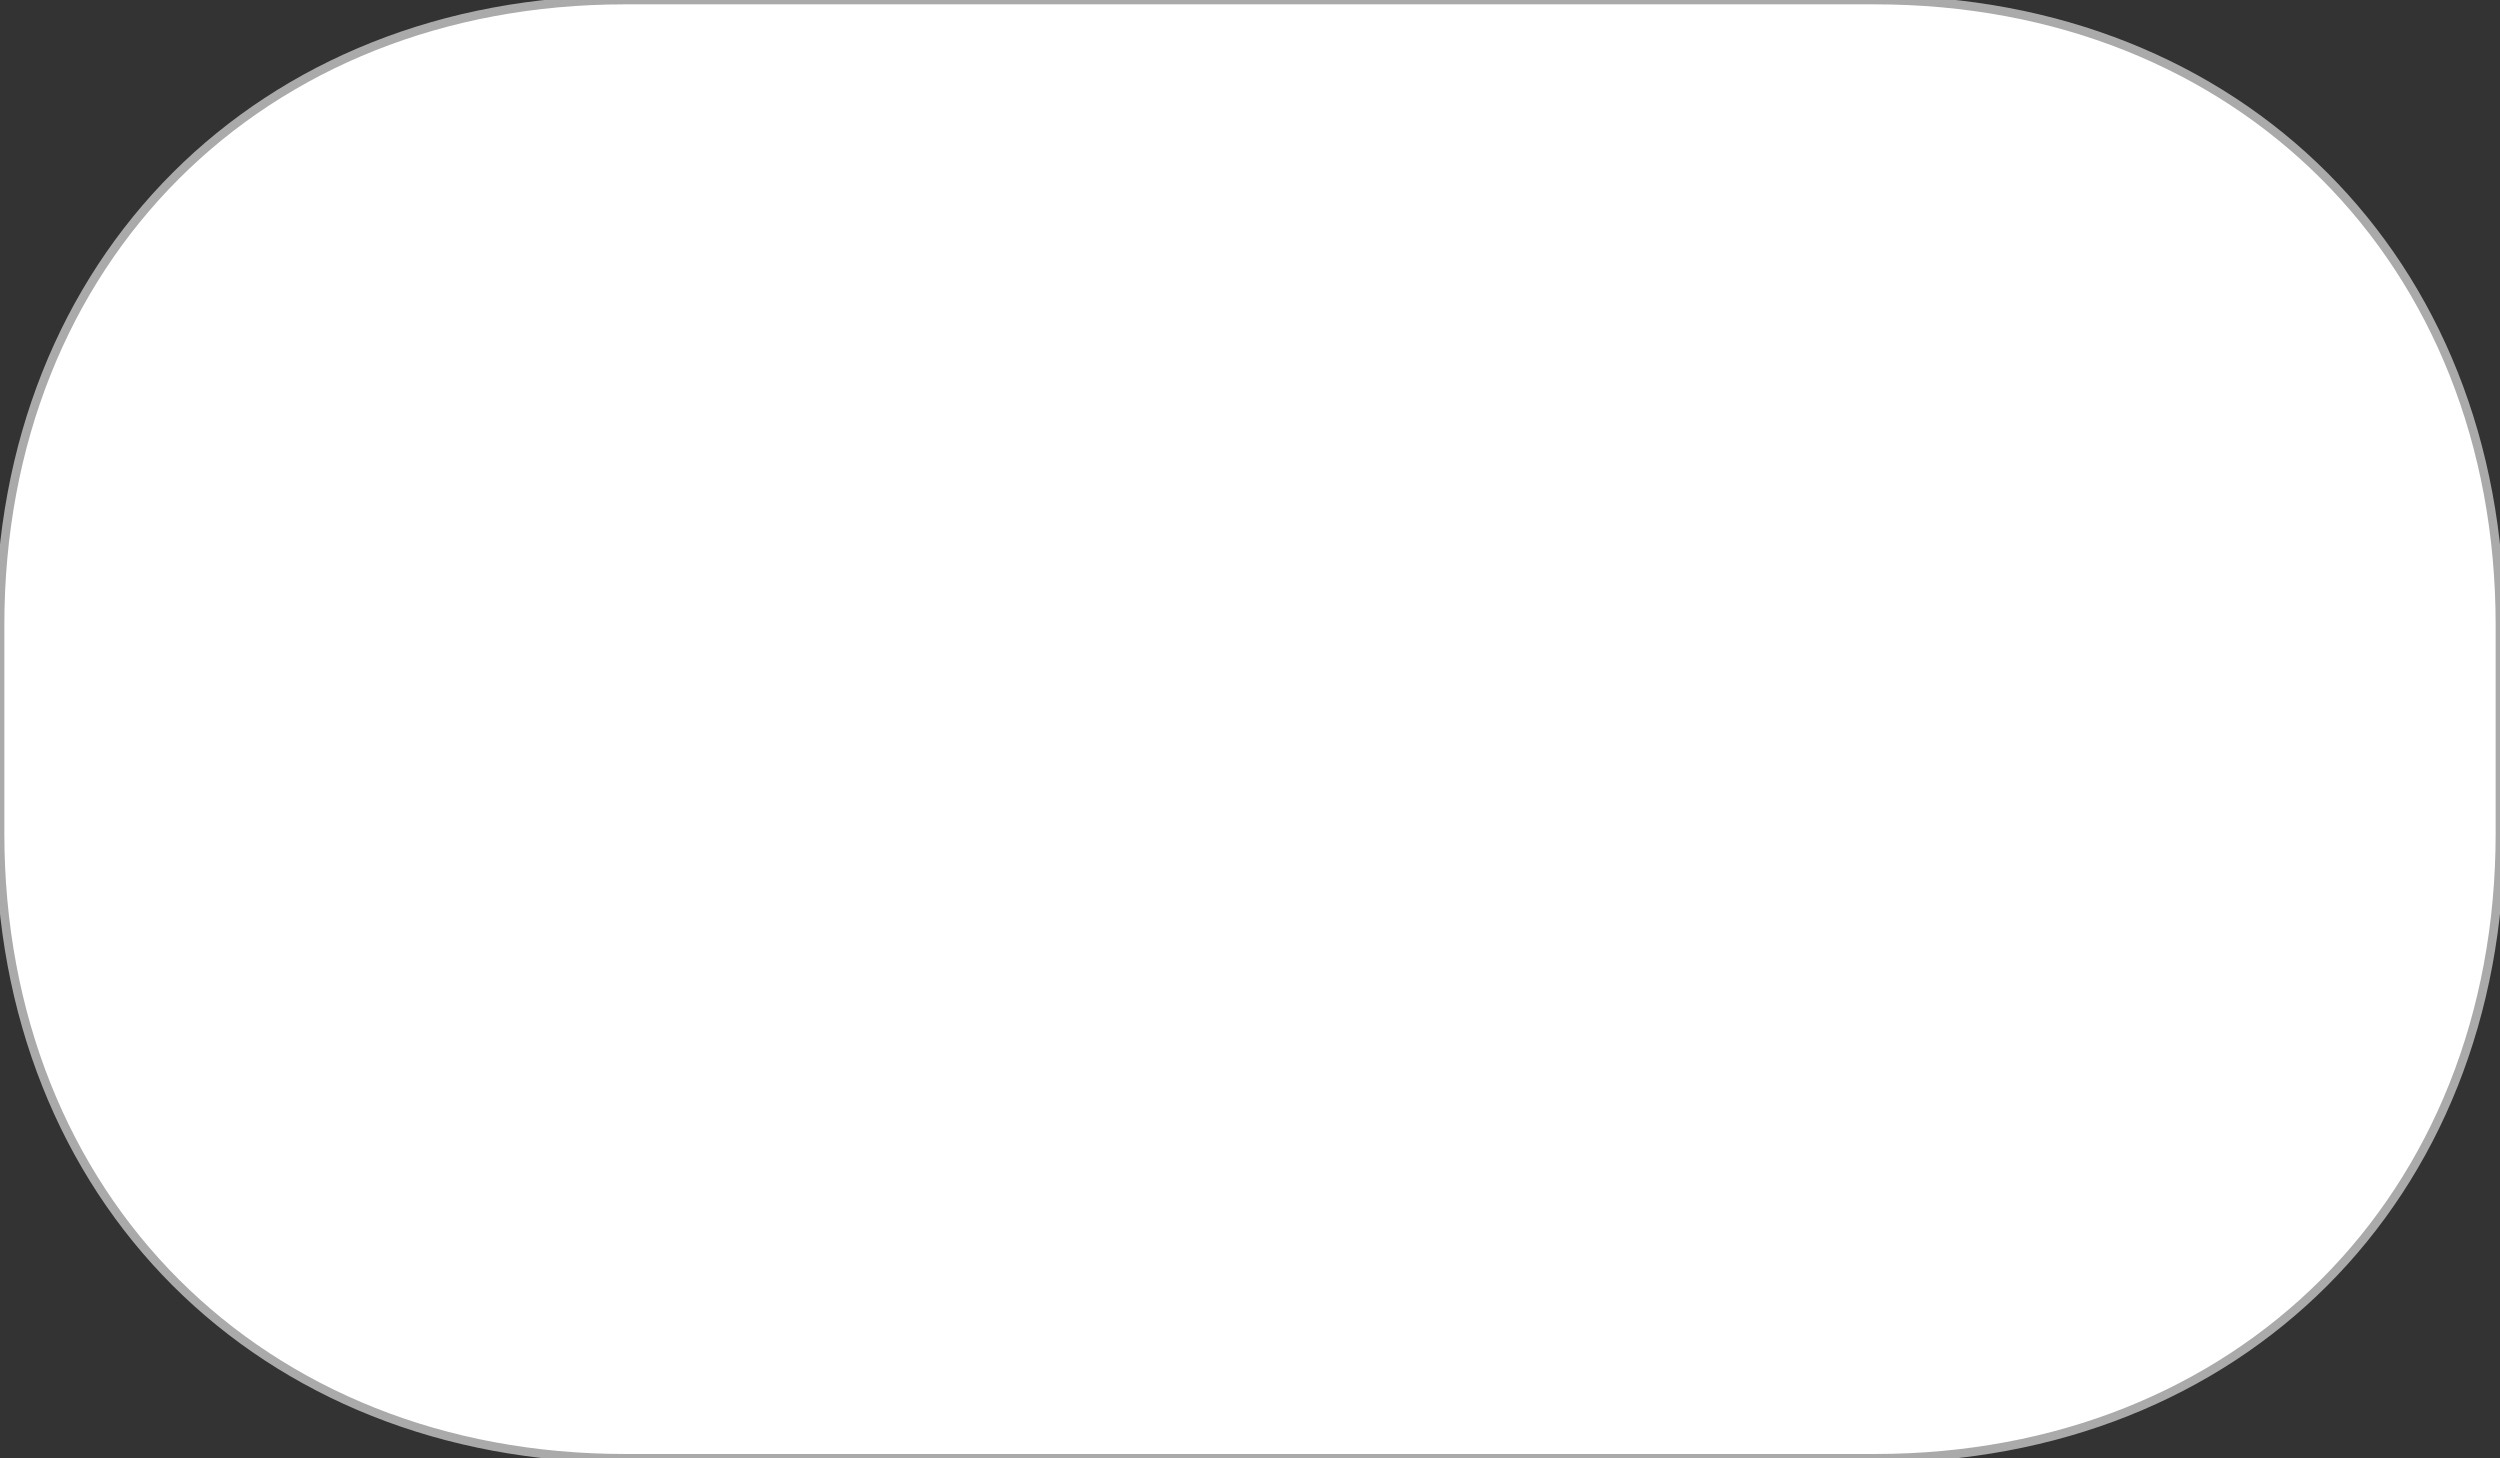<svg xmlns="http://www.w3.org/2000/svg" xmlns:svg="http://www.w3.org/2000/svg" id="svg8" width="48" height="28" version="1.1" viewBox="0 0 48 28"><rect x="0" y="0" width="48" height="28" fill="#333333" stroke="none"/><g id="layer1" transform="translate(0,-1094.52)"><path id="rect4487" fill="#fff" fill-opacity="1" stroke="#aaa" stroke-dasharray="none" stroke-dashoffset="0" stroke-linecap="round" stroke-linejoin="round" stroke-miterlimit="4" stroke-opacity="1" stroke-width=".167" d="m 12,1094.52 c -7,0 -12,5 -12,12 v 4 c 0,7 5,12 12,12 h 24 c 7,0 12,-5 12,-12 v -4 c 0,-7 -5,-12 -12,-12 z" paint-order="fill markers stroke"/></g></svg>